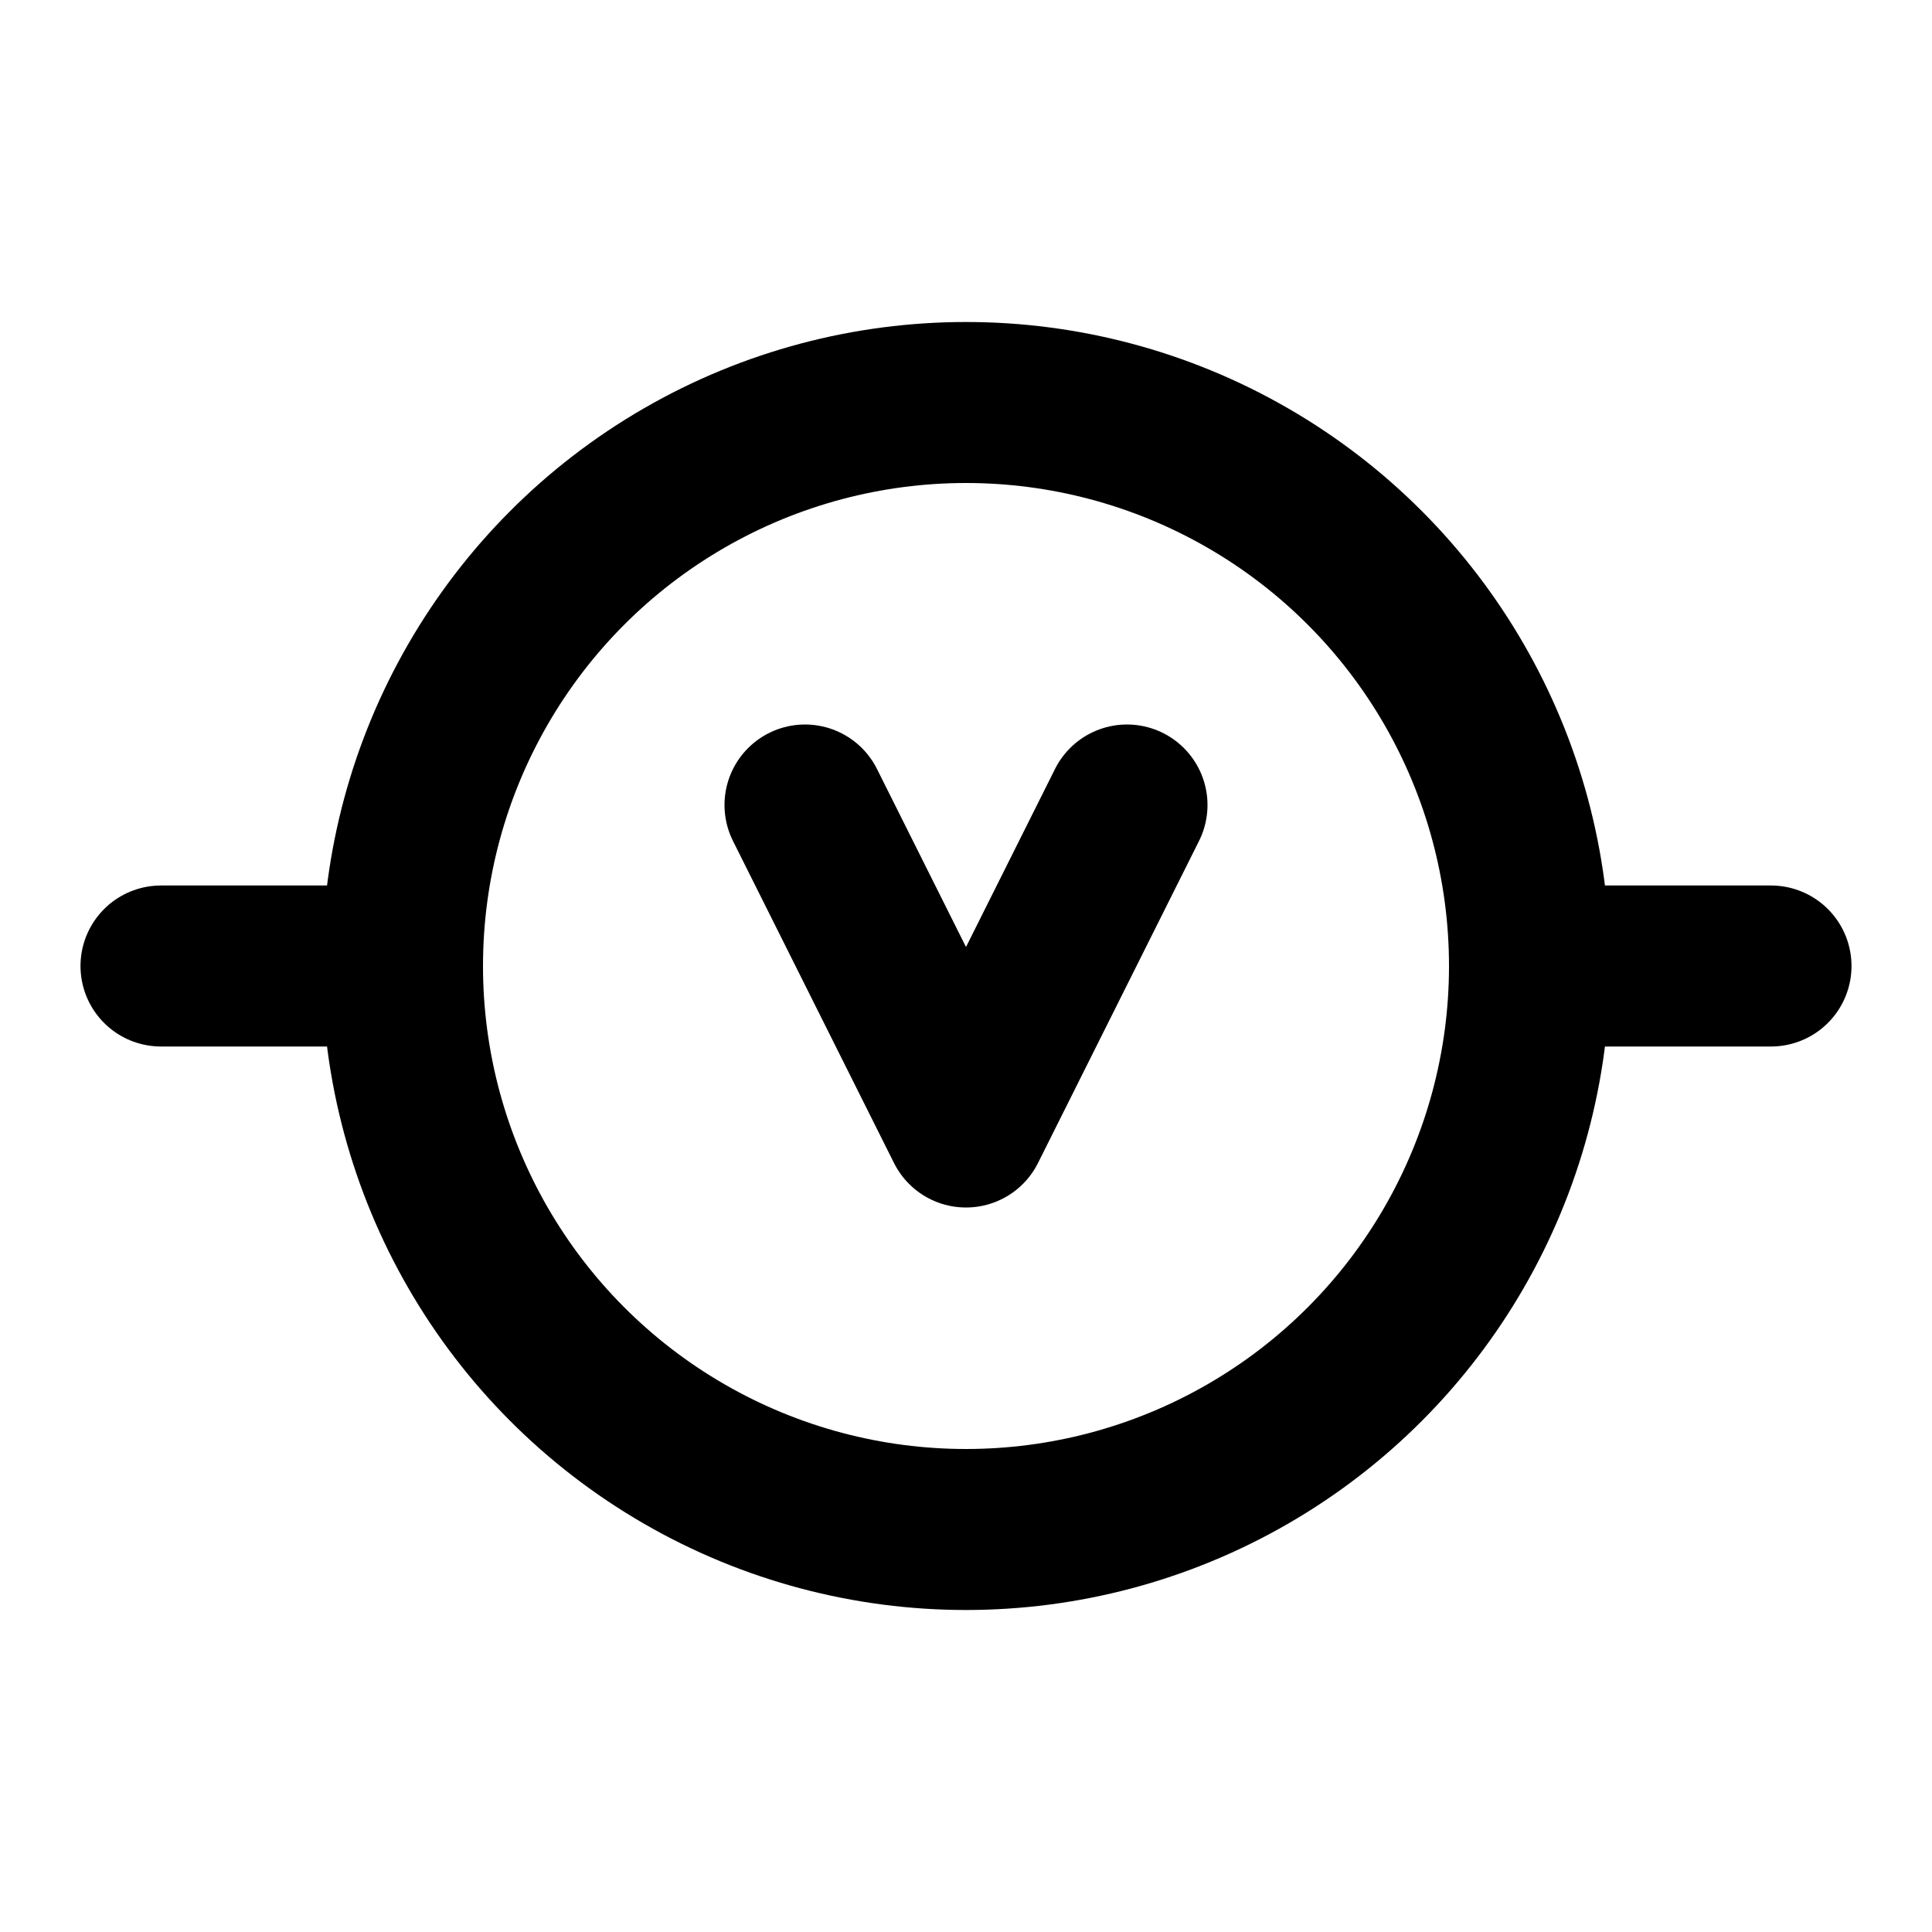 <svg xmlns="http://www.w3.org/2000/svg" class="icon icon-tabler icon-tabler-circuit-voltmeter" viewBox="0 0 24 24" stroke-width="2" stroke="currentColor" fill="none" stroke-linecap="round" stroke-linejoin="round" height="1em" width="1em">
  <path stroke="none" d="M0 0h24v24H0z" fill="none"/>
  <circle cx="12" cy="12" r="7"/>
  <path d="M5 12h-3"/>
  <path d="M19 12h3"/>
  <path d="M10 10l2 4l2 -4"/>
</svg>
